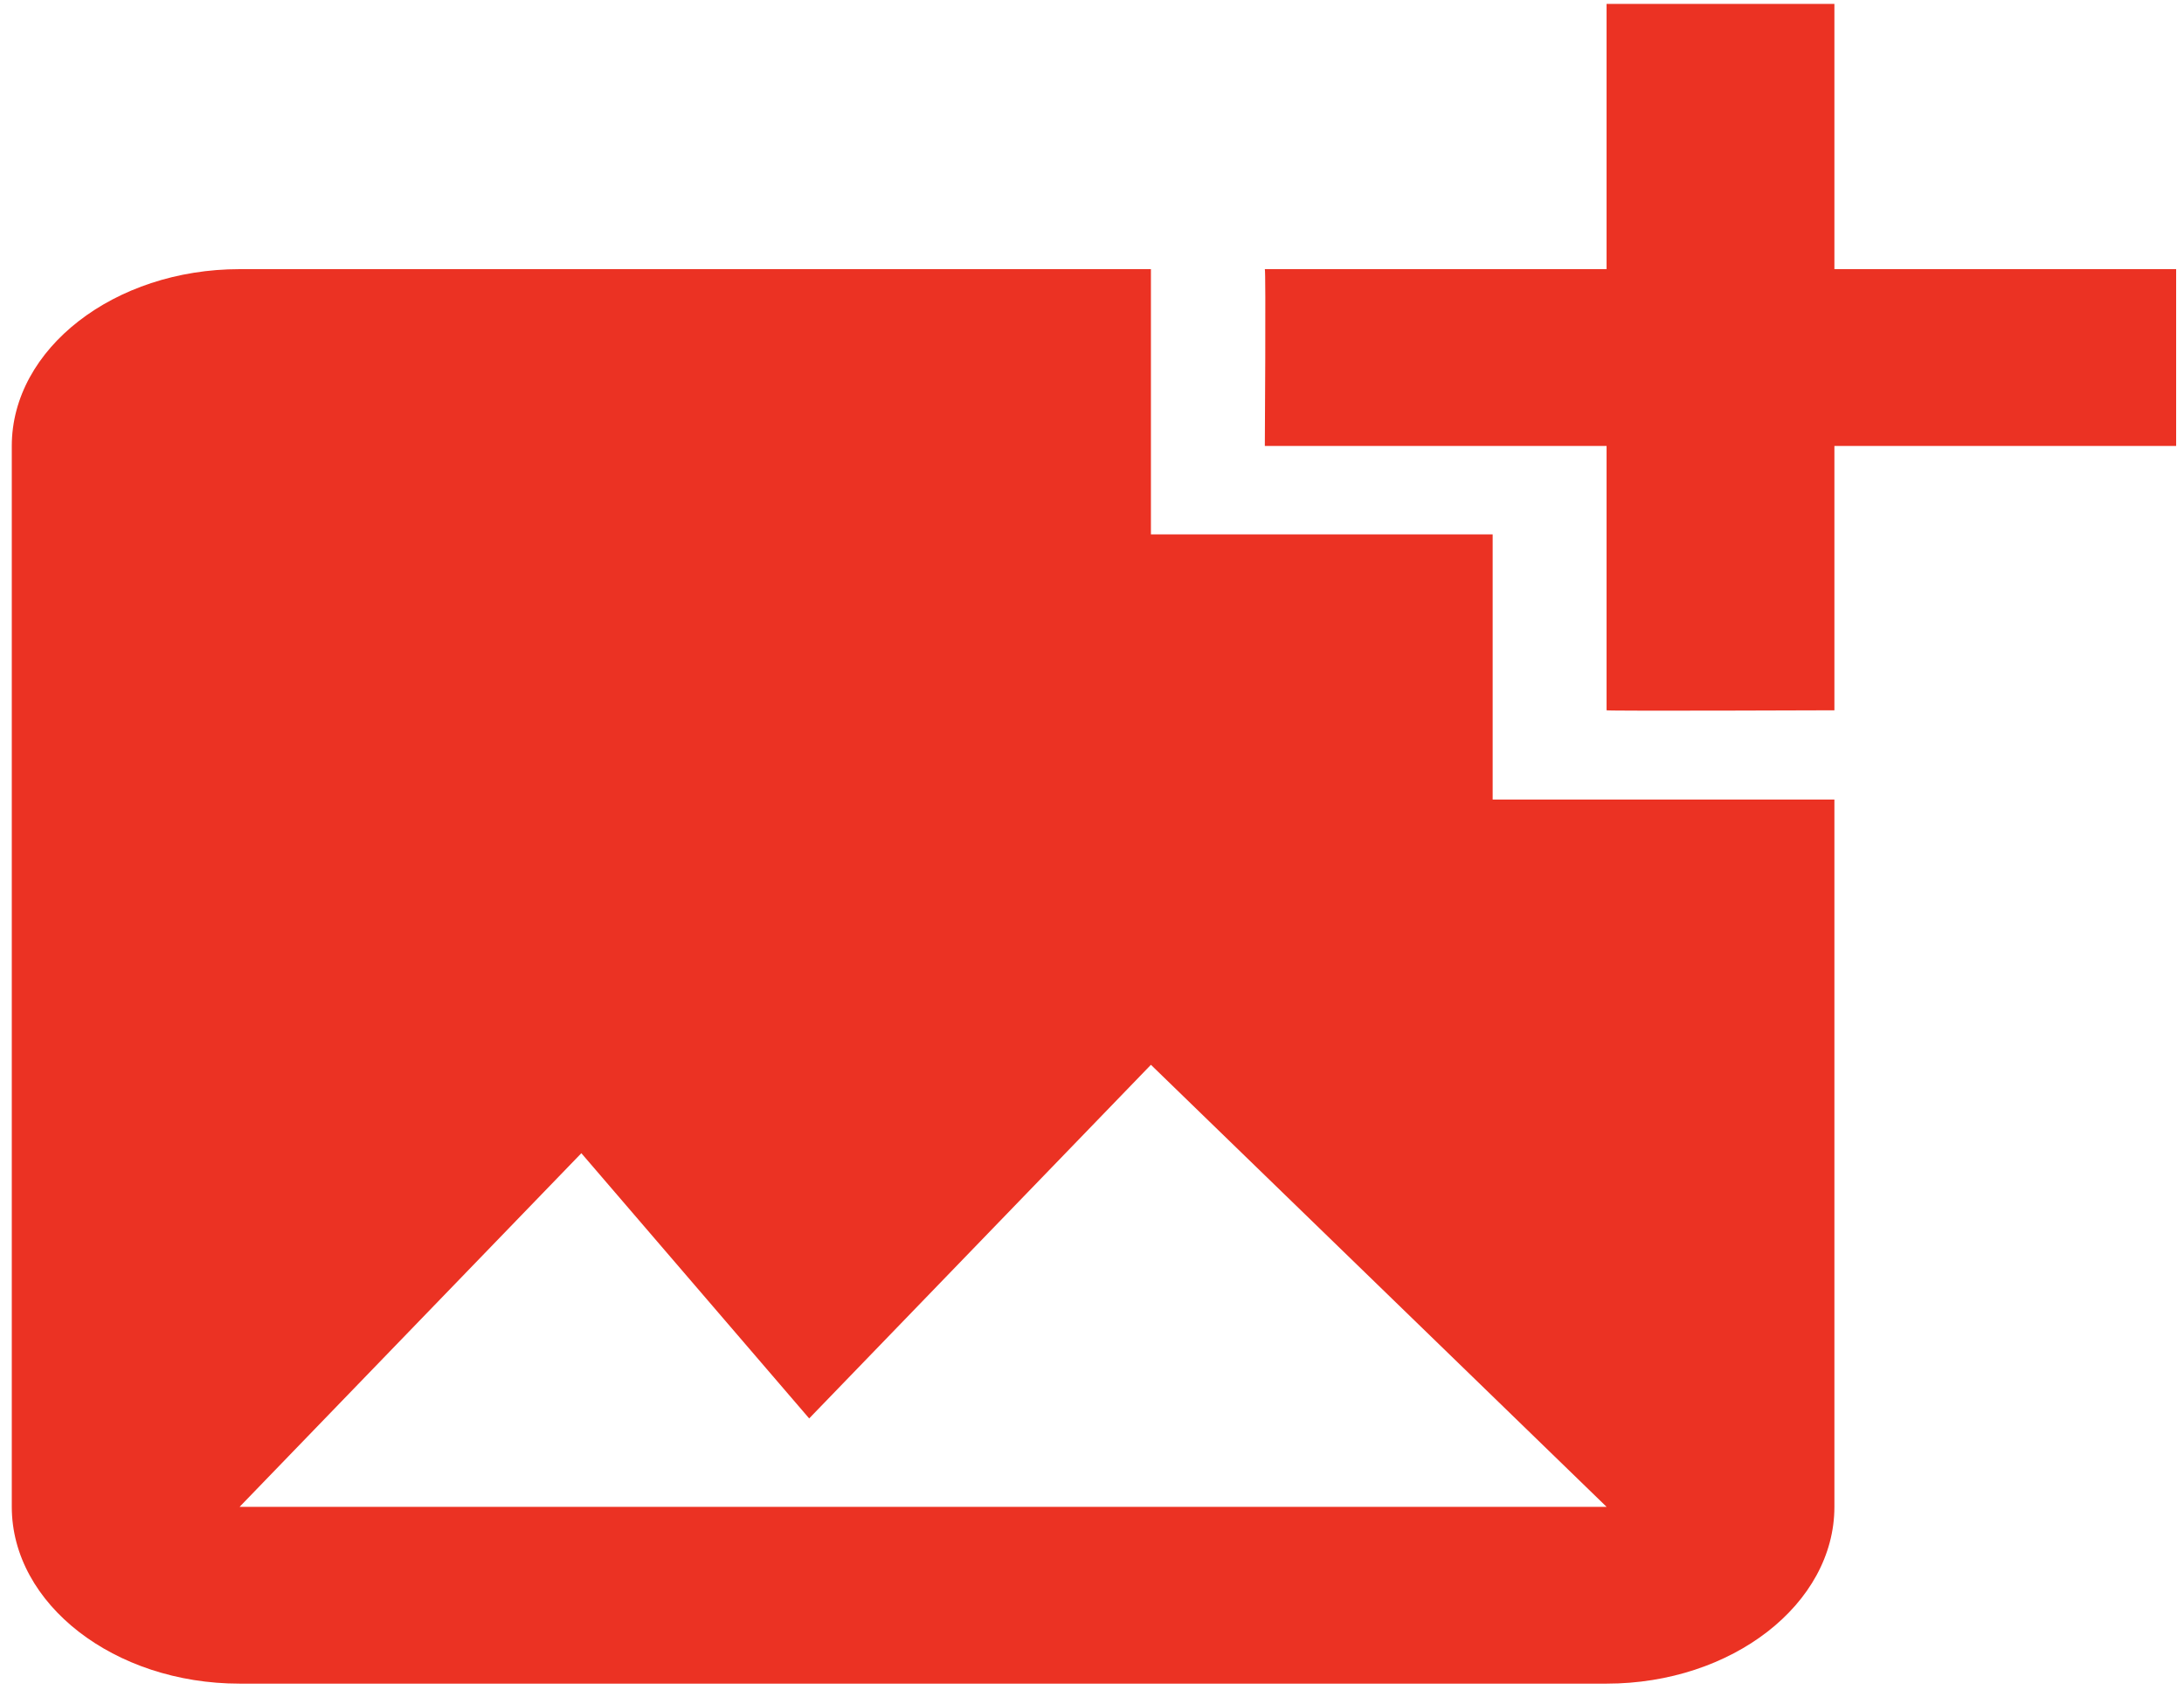 <svg width="139" height="108" viewBox="0 0 139 108" fill="none" xmlns="http://www.w3.org/2000/svg">
<path d="M116.75 28.375V45.194C116.75 45.194 102.323 45.25 102.25 45.194V28.375H80.5C80.5 28.375 80.573 17.181 80.5 17.125H102.25V0.25H116.75V17.125H138.5V28.375H116.75ZM95 50.875V34H73.25V17.125H15.25C7.275 17.125 0.75 22.188 0.75 28.375V95.875C0.75 102.062 7.275 107.125 15.25 107.125H102.25C110.225 107.125 116.75 102.062 116.75 95.875V50.875H95ZM15.25 95.875L37 73.375L51.5 90.25L73.25 67.75L102.25 95.875H15.25Z" fill="#EB3223"/>
</svg>
